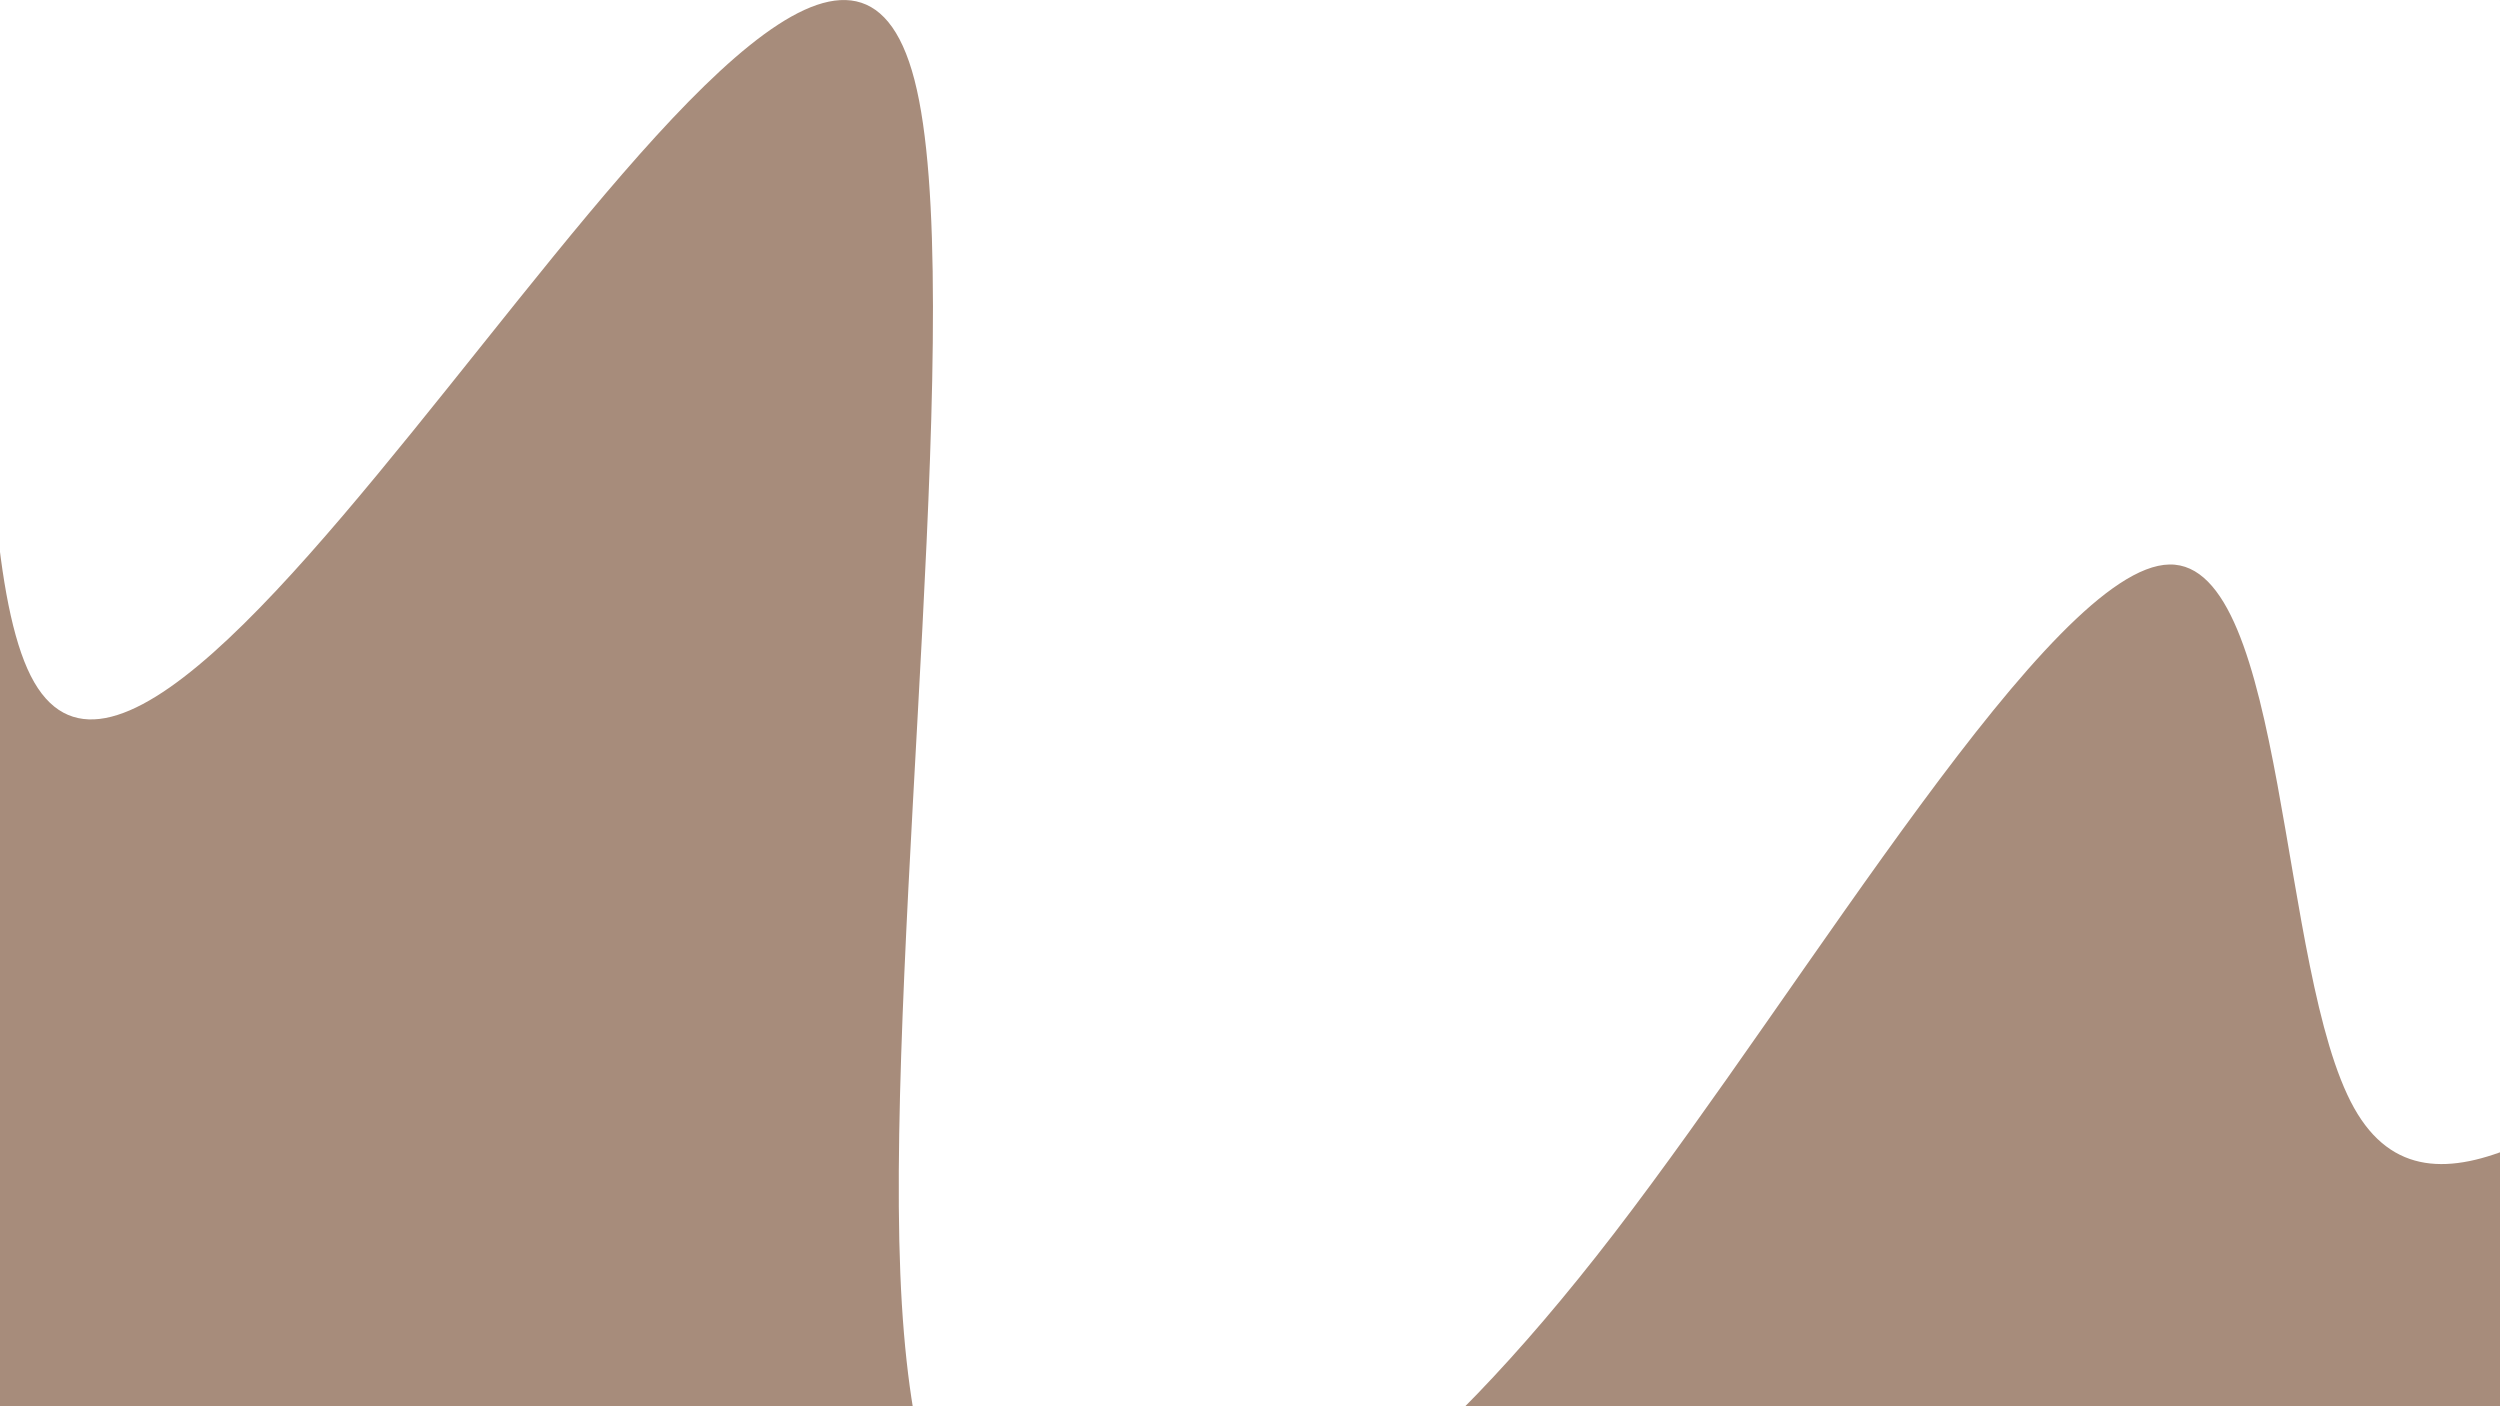 <svg xmlns="http://www.w3.org/2000/svg" viewBox="0 0 1920 1080"><rect x="0" y="0" width="1920" height="1080" fill="#333333" stroke="none"/><g transform="
          rotate(197 960 540) 
          translate(-457.034 -257.081)
          scale(1.476)
        "><rect width="1920" height="1080" fill="rgb(167, 140, 123)"></rect><g transform="translate(0, 0)"><path fill="rgb(255, 255, 255)" fill-opacity="1" d="M0,750.067L29.091,731.54C58.182,713.012,116.364,675.958,174.545,610.412C232.727,544.867,290.909,450.83,349.091,506.555C407.273,562.279,465.455,767.764,523.636,748.879C581.818,729.994,640,486.737,698.182,331.626C756.364,176.514,814.545,109.547,872.727,74.639C930.909,39.731,989.091,36.882,1047.273,203.002C1105.455,369.121,1163.636,704.208,1221.818,799.106C1280,894.005,1338.182,748.715,1396.364,602.096C1454.545,455.477,1512.727,307.53,1570.909,368.14C1629.091,428.75,1687.273,697.917,1745.455,836.87C1803.636,975.822,1861.818,984.56,1890.909,988.928L1920,993.297L1920,1080L1890.909,1080C1861.818,1080,1803.636,1080,1745.455,1080C1687.273,1080,1629.091,1080,1570.909,1080C1512.727,1080,1454.545,1080,1396.364,1080C1338.182,1080,1280,1080,1221.818,1080C1163.636,1080,1105.455,1080,1047.273,1080C989.091,1080,930.909,1080,872.727,1080C814.545,1080,756.364,1080,698.182,1080C640,1080,581.818,1080,523.636,1080C465.455,1080,407.273,1080,349.091,1080C290.909,1080,232.727,1080,174.545,1080C116.364,1080,58.182,1080,29.091,1080L0,1080Z"></path></g></g></svg>